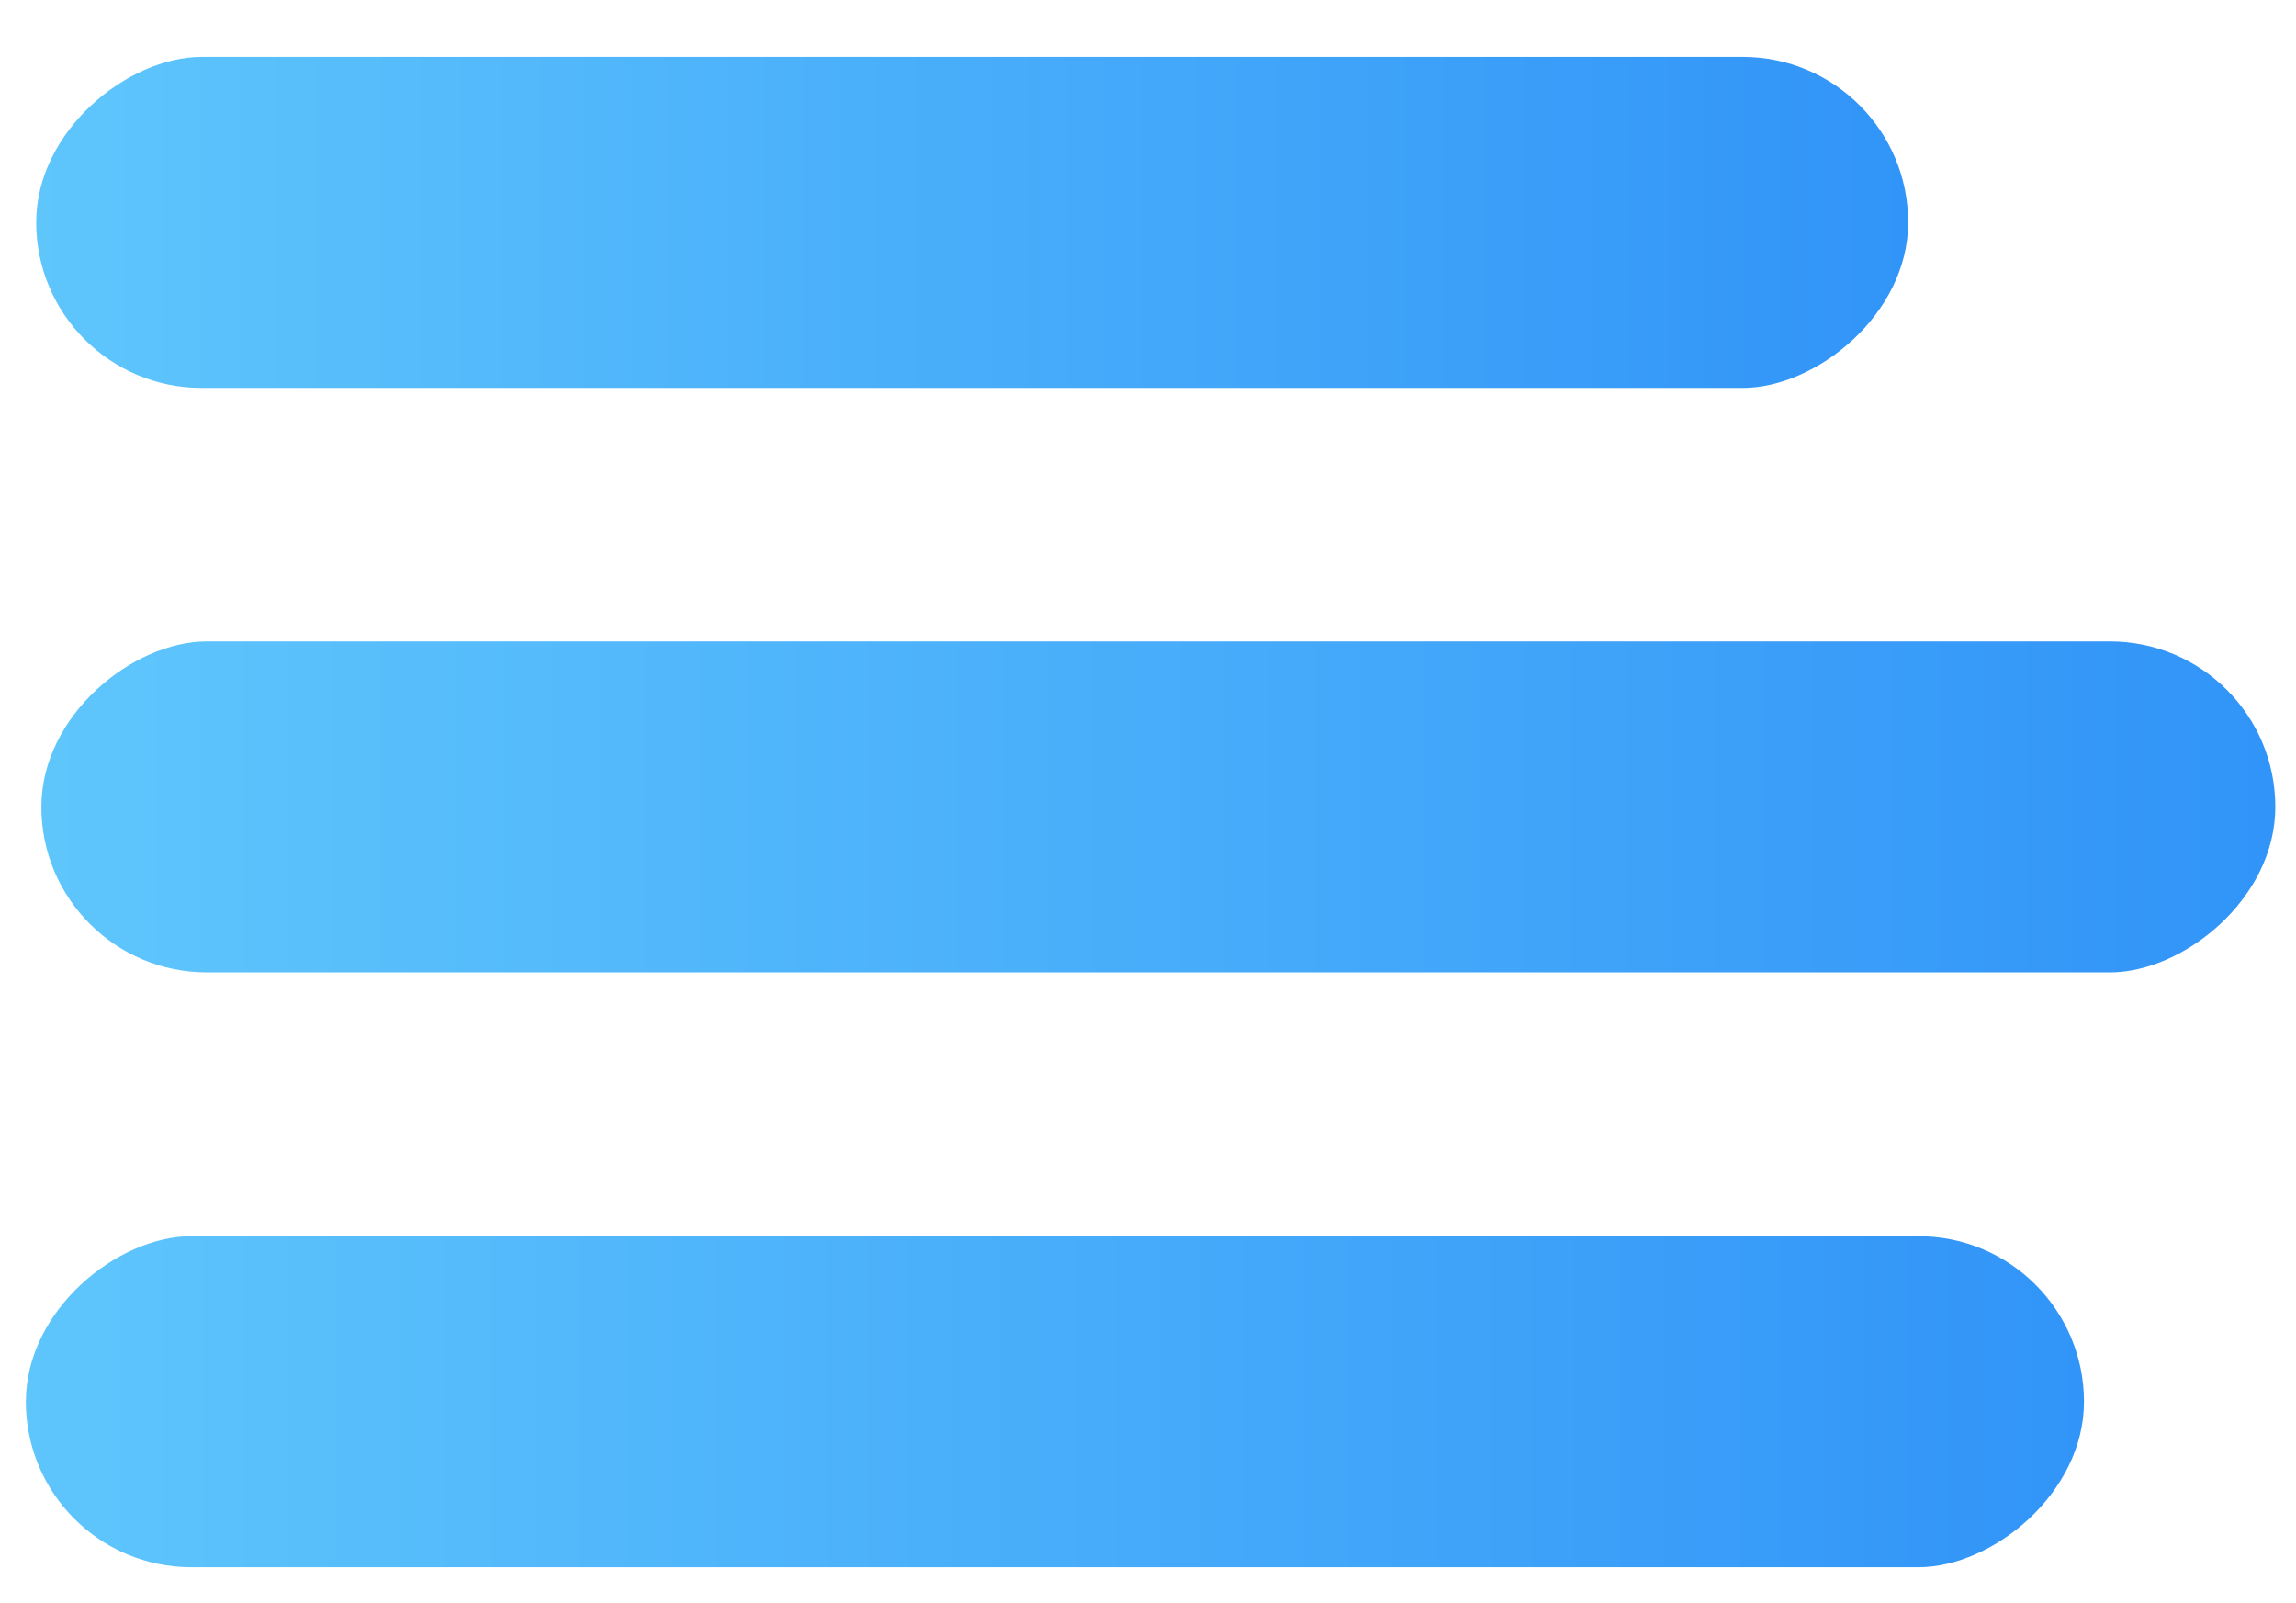 <?xml version="1.0" encoding="UTF-8"?>
<svg width="222px" height="155px" viewBox="0 0 222 155" version="1.1" xmlns="http://www.w3.org/2000/svg" xmlns:xlink="http://www.w3.org/1999/xlink">
    <!-- Generator: Sketch 49.3 (51167) - http://www.bohemiancoding.com/sketch -->
    <title>Slice 2</title>
    <desc>Created with Sketch.</desc>
    <defs>
        <linearGradient x1="50%" y1="0%" x2="50%" y2="100%" id="linearGradient-1">
            <stop stop-color="#5FC6FC" offset="0%"></stop>
            <stop stop-color="#3194F8" offset="100%"></stop>
        </linearGradient>
    </defs>
    <g id="symbols" stroke="none" stroke-width="1" fill="none" fill-rule="evenodd">
        <rect id="Rectangle" fill="url(#linearGradient-1)" transform="translate(94, 21.5) rotate(-90) translate(-94, -21.5) " x="78" y="-69" width="32" height="181" rx="16"></rect>
        <rect id="Rectangle" fill="url(#linearGradient-1)" transform="translate(112, 78) rotate(-90) translate(-112, -78) " x="96" y="-30" width="32" height="216" rx="16"></rect>
        <rect id="Rectangle" fill="url(#linearGradient-1)" transform="translate(102, 135.5) rotate(-90) translate(-102, -135.5) " x="86" y="36" width="32" height="199" rx="16"></rect>
    </g>
</svg>